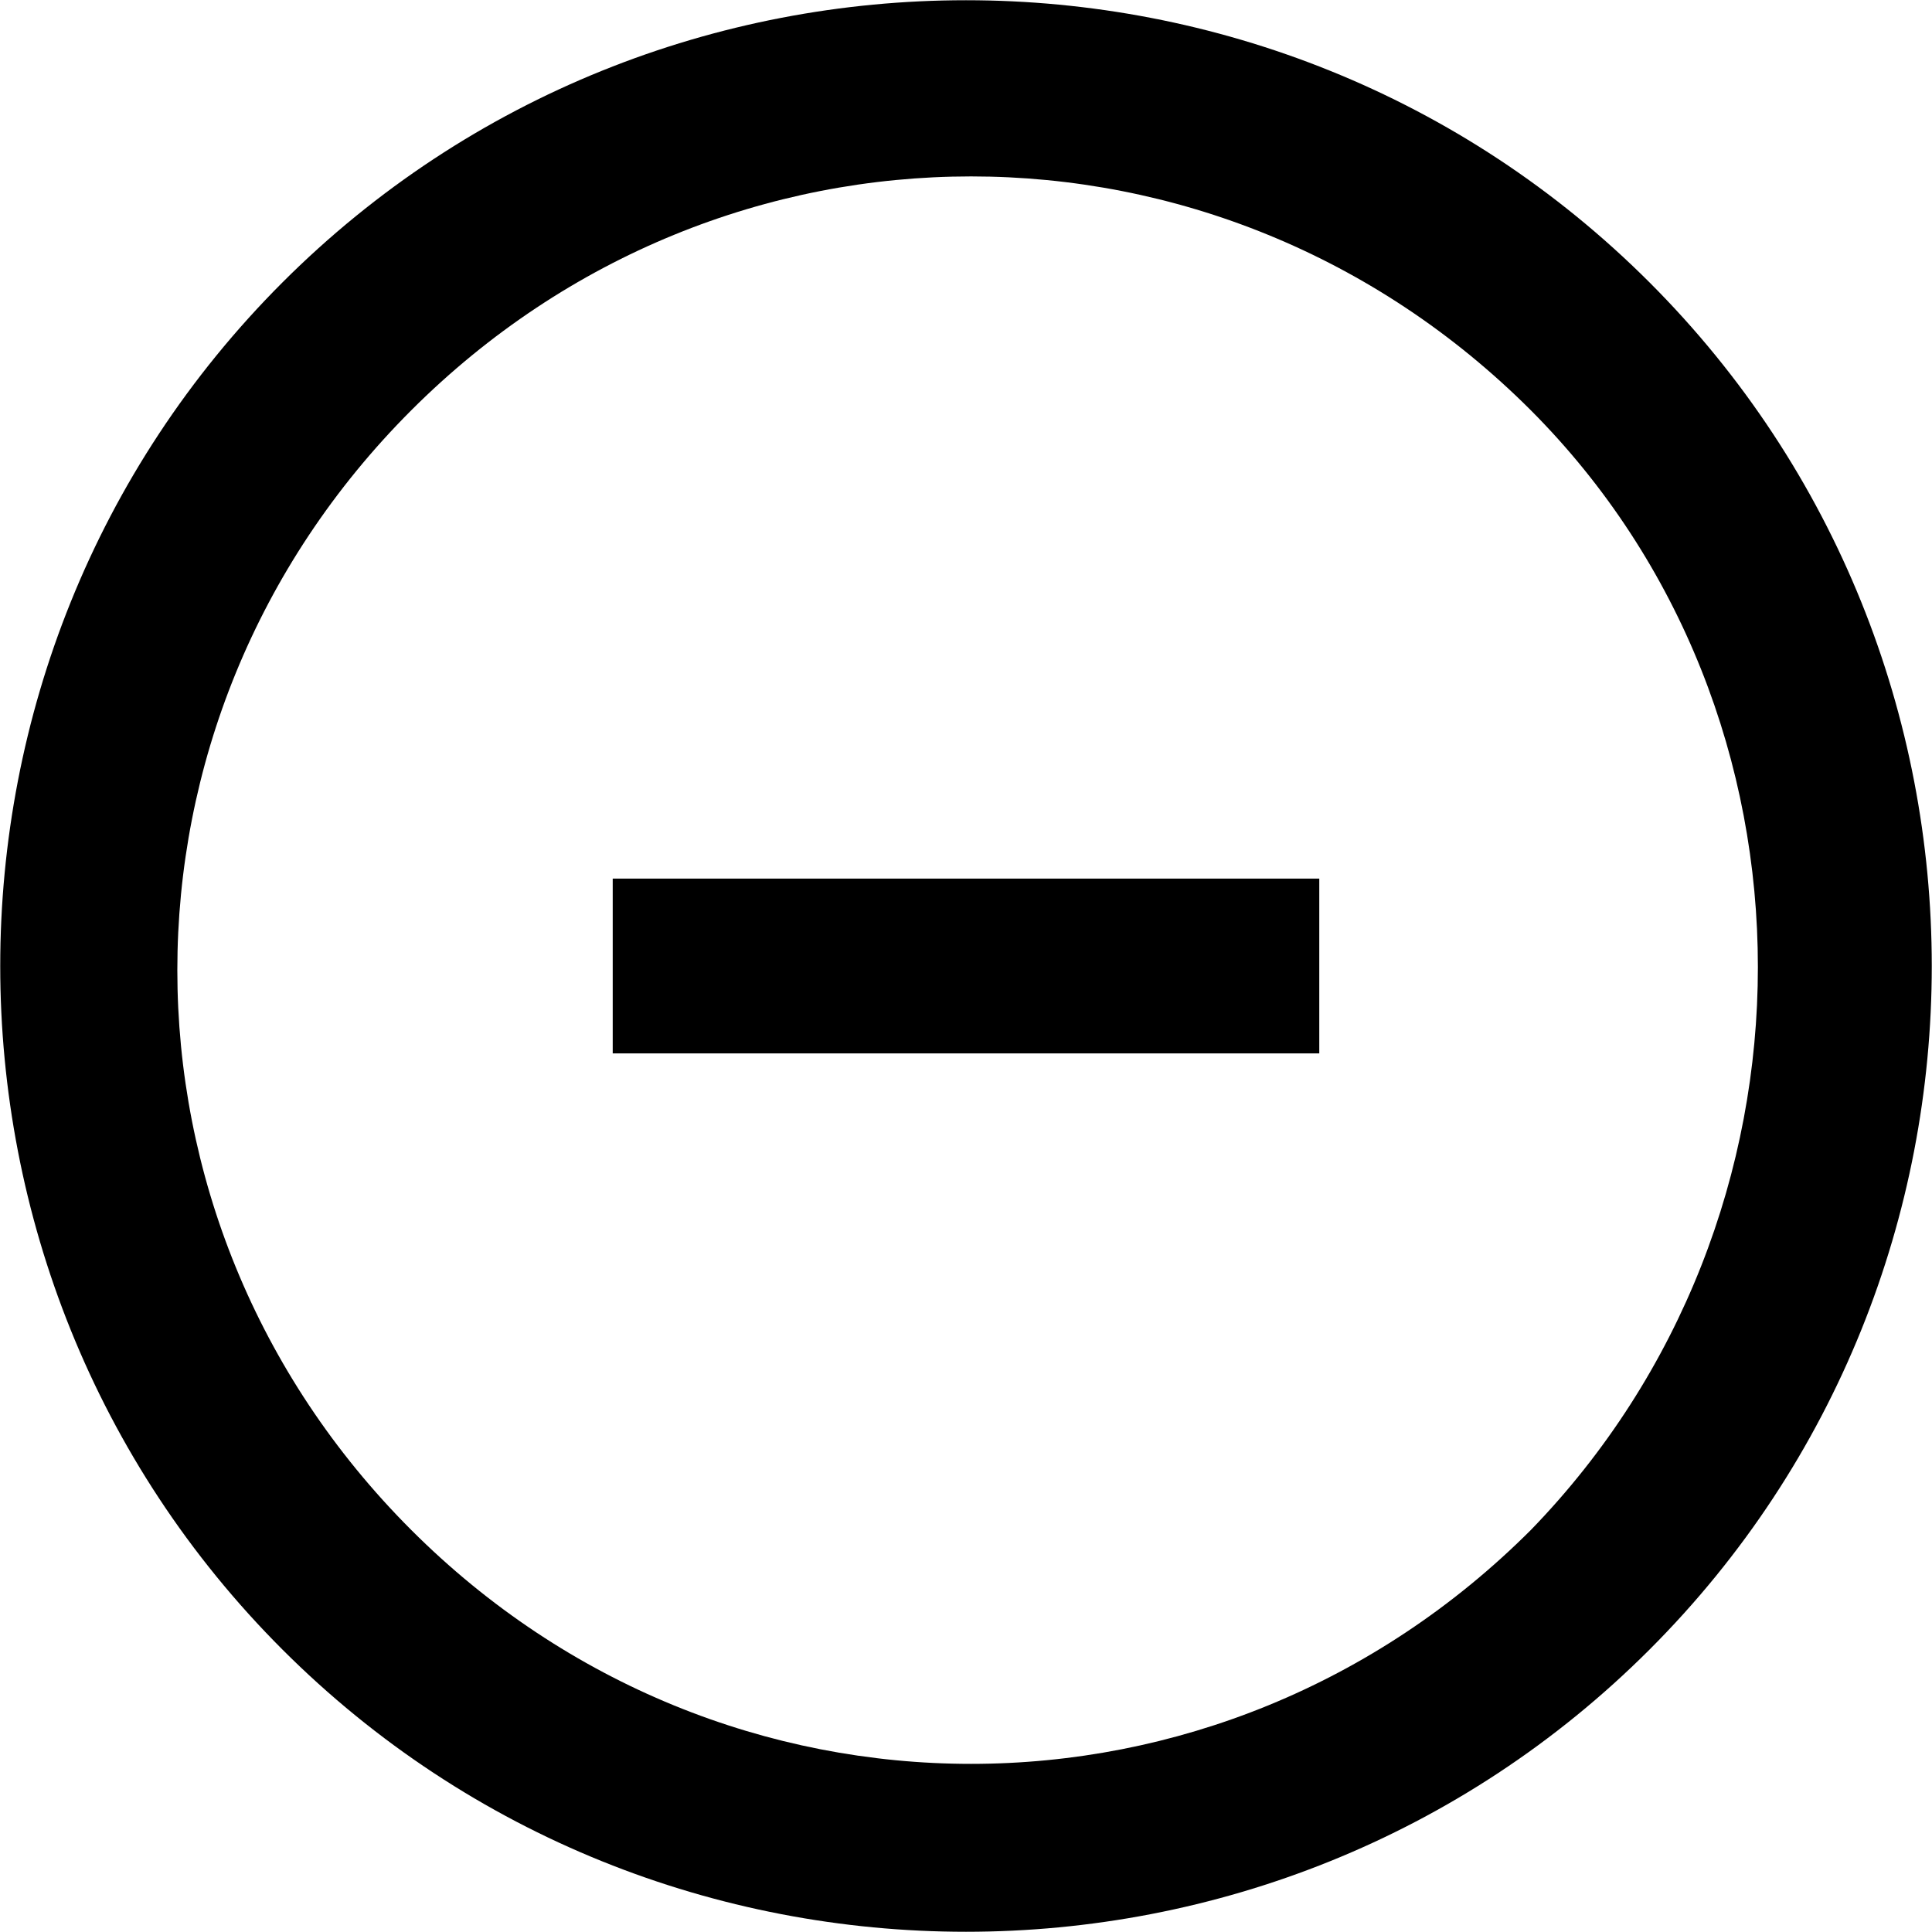 <?xml version="1.0" encoding="utf-8"?>
<!-- Generator: Adobe Illustrator 24.0.3, SVG Export Plug-In . SVG Version: 6.00 Build 0)  -->
<svg version="1.1" id="Layer_1" xmlns="http://www.w3.org/2000/svg" xmlns:xlink="http://www.w3.org/1999/xlink" x="0px" y="0px"
	 viewBox="0 0 21 21" style="enable-background:new 0 0 21 21;" xml:space="preserve">
<style type="text/css">
	.st0{fill:#000;}
</style>
<path class="st0" d="M3.07,17.93c-4.09-4.09-4.09-10.77,0-14.86s10.77-4.09,14.86,0s4.09,10.77,0,14.86
	C13.84,22.02,7.16,22.02,3.07,17.93L3.07,17.93z M16.64,4.46c-3.39-3.39-8.78-3.39-12.17,0c-3.39,3.39-3.39,8.78,0,12.17
	s8.78,3.39,12.17,0C19.93,13.24,19.93,7.76,16.64,4.46L16.64,4.46z"/>
<rect x="6.66" y="9.55" class="st0" width="7.68" height="1.9"/>
</svg>